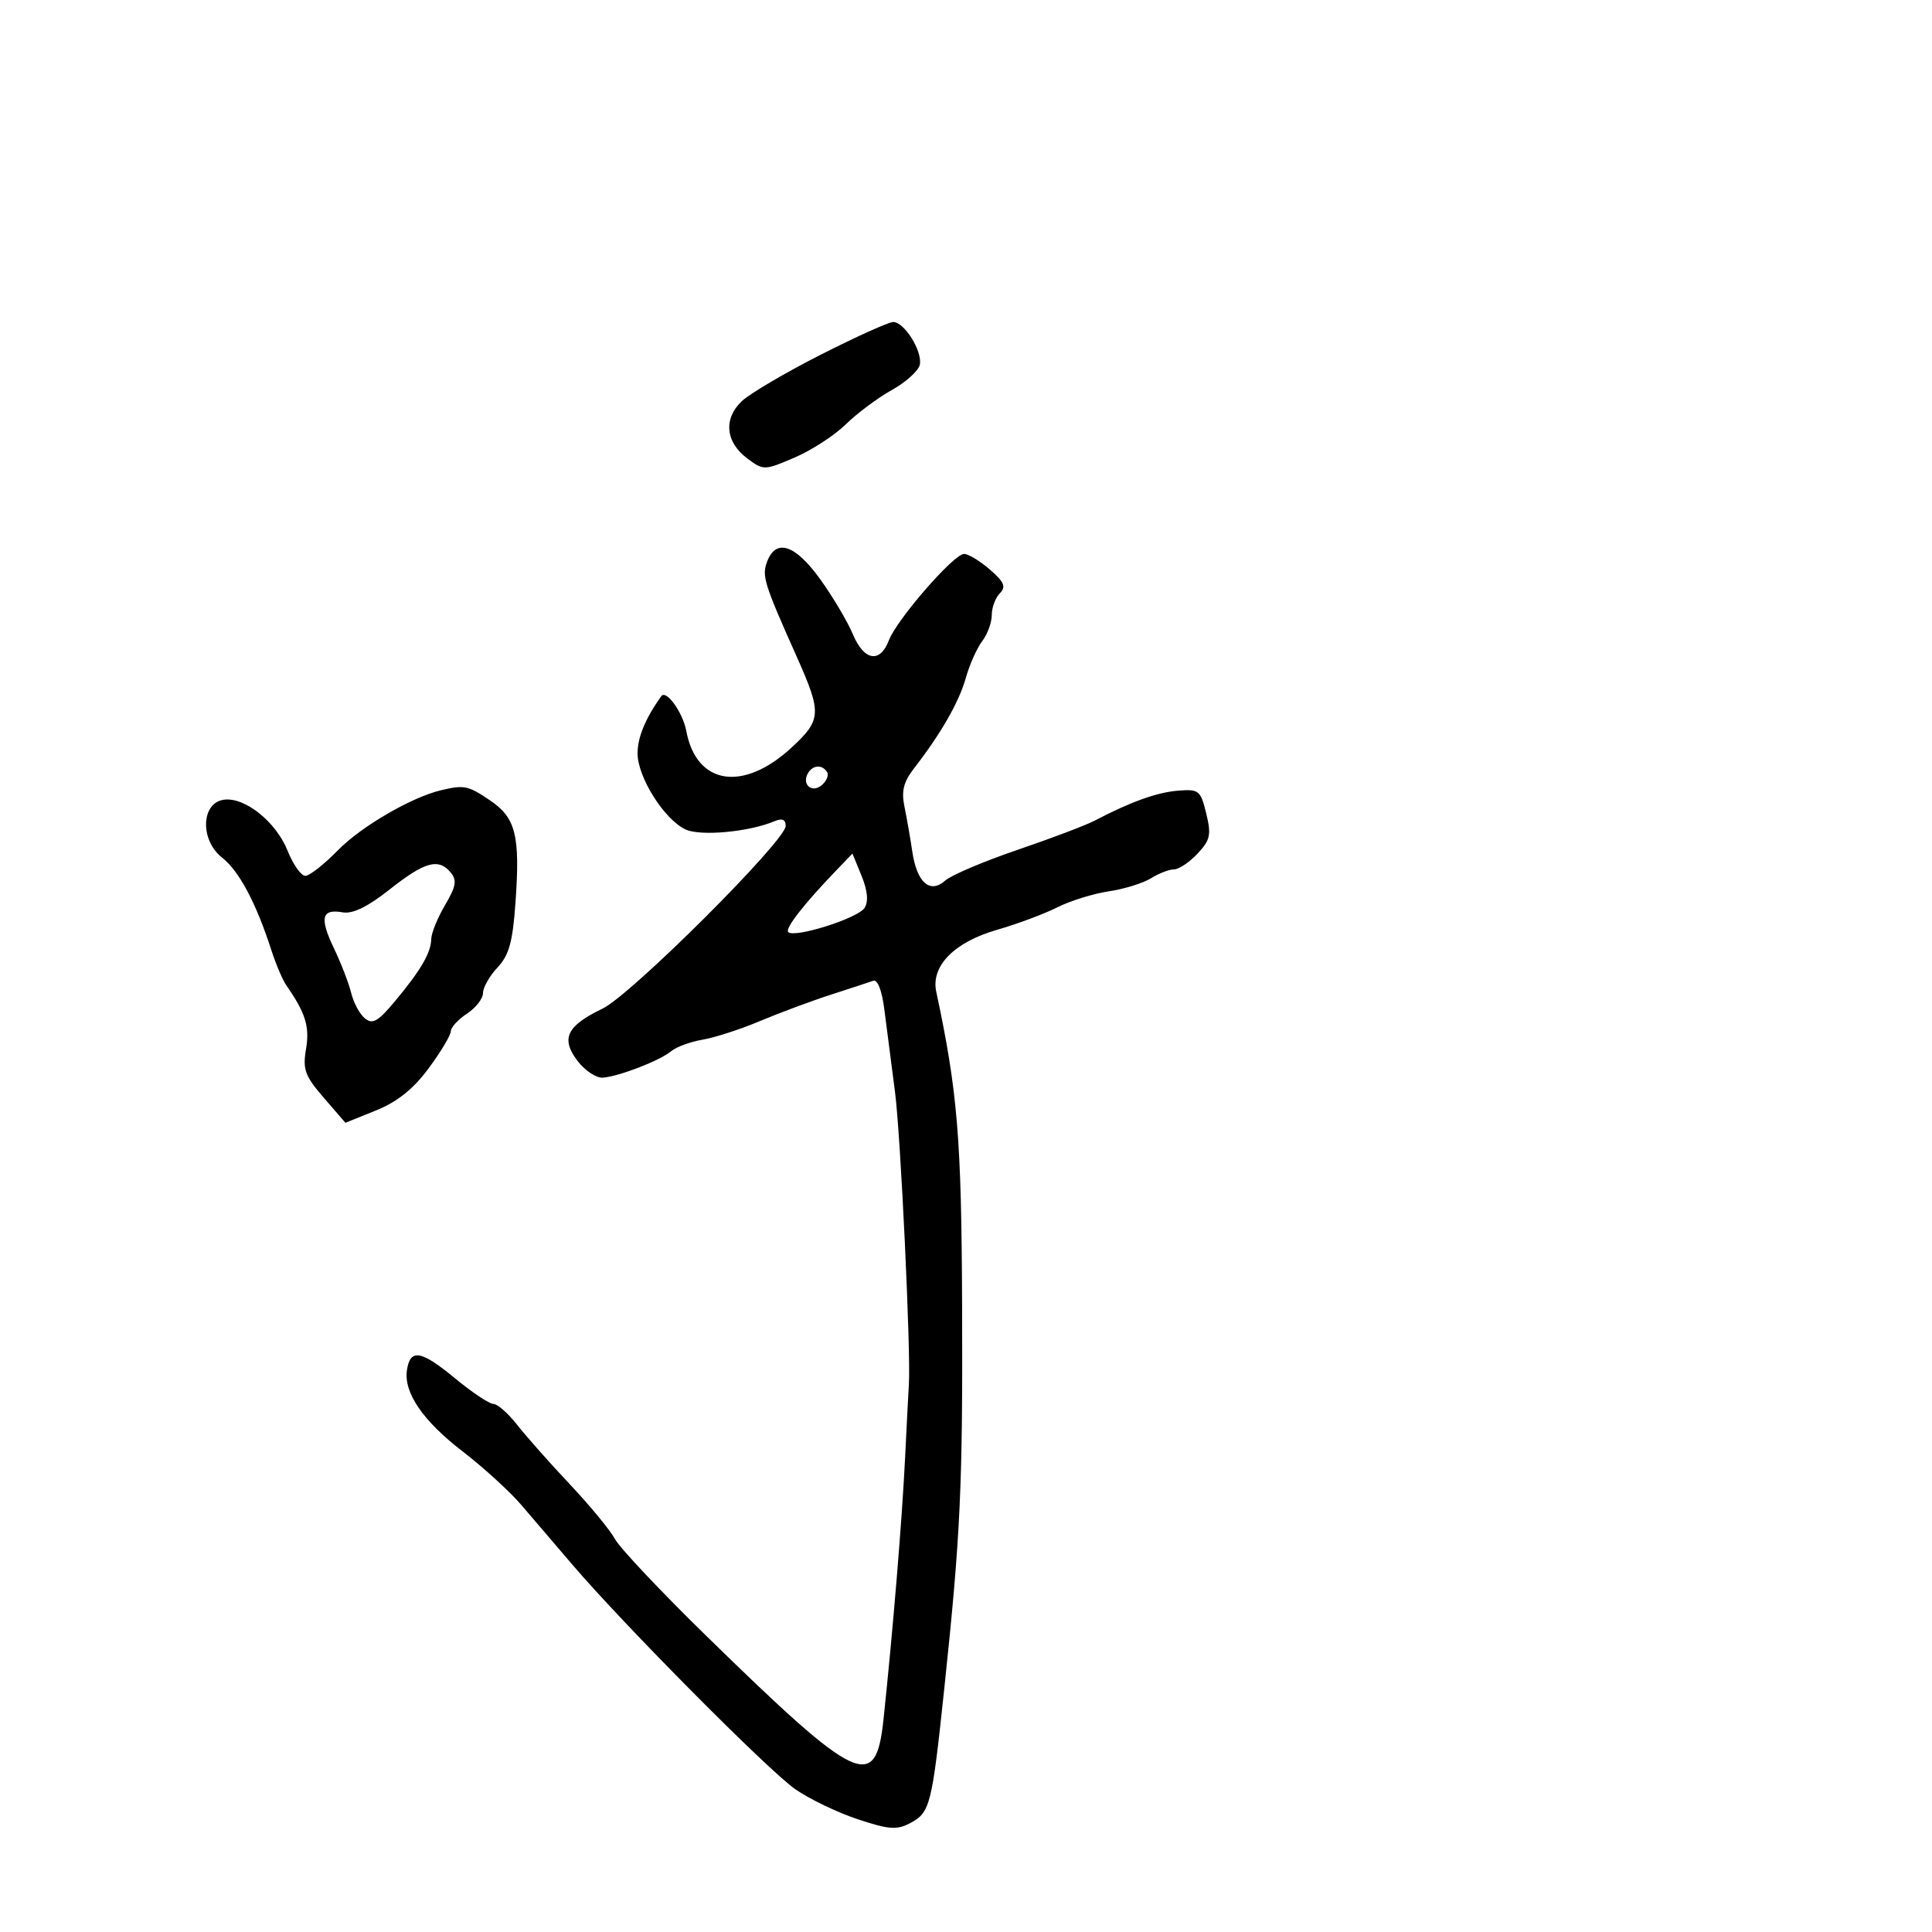 <svg xmlns="http://www.w3.org/2000/svg" width="300" height="300" viewBox="0 0 300 300" version="1.1">
  <defs/>
  <path d="M119.107,87.241 C120.471,83.552 123.484,84.543 127.376,89.961 C129.337,92.689 131.606,96.514 132.419,98.461 C134.158,102.623 136.65,103.051 138.029,99.425 C139.26,96.185 148.093,86.03 149.694,86.013 C150.351,86.006 152.151,87.094 153.694,88.43 C155.946,90.381 156.253,91.112 155.25,92.13 C154.563,92.829 154,94.349 154,95.509 C154,96.669 153.332,98.491 152.516,99.559 C151.7,100.626 150.555,103.197 149.972,105.271 C148.921,109.007 146.114,113.911 141.945,119.288 C140.292,121.422 139.94,122.832 140.449,125.288 C140.814,127.055 141.358,130.17 141.658,132.212 C142.367,137.044 144.399,138.844 146.769,136.738 C147.721,135.892 152.775,133.744 158,131.965 C163.225,130.186 168.625,128.14 170,127.419 C175.538,124.516 179.671,123.032 182.937,122.773 C186.165,122.517 186.431,122.733 187.302,126.314 C188.11,129.637 187.935,130.441 185.94,132.564 C184.681,133.904 183.039,135 182.291,135 C181.542,135 179.933,135.622 178.715,136.382 C177.497,137.142 174.546,138.054 172.158,138.408 C169.77,138.763 166.17,139.884 164.158,140.9 C162.146,141.915 157.942,143.482 154.816,144.382 C148.173,146.293 144.529,150.002 145.379,153.985 C148.696,169.533 149.295,176.766 149.395,202.5 C149.505,230.83 149.163,238.21 146.63,262.168 C144.71,280.33 144.433,281.43 141.38,283.064 C139.27,284.194 138.087,284.112 133.206,282.498 C130.068,281.46 125.7,279.362 123.5,277.836 C119.327,274.94 96.896,252.342 88.856,242.934 C86.302,239.945 82.742,235.783 80.945,233.684 C79.148,231.586 75.047,227.844 71.831,225.37 C65.667,220.627 62.673,216.258 63.189,212.761 C63.687,209.39 65.378,209.666 70.582,213.966 C73.267,216.185 75.981,218 76.613,218 C77.245,218 78.907,219.462 80.306,221.25 C81.705,223.037 85.394,227.2 88.503,230.5 C91.612,233.8 94.763,237.625 95.506,239 C96.248,240.375 102.625,247.136 109.678,254.025 C133.269,277.068 135.986,278.349 137.189,267 C138.648,253.246 140.065,236.093 140.535,226.5 C140.804,221 141.071,215.825 141.127,215 C141.46,210.109 139.852,176.206 138.969,169.5 C138.39,165.1 137.645,159.339 137.313,156.699 C136.952,153.831 136.264,152.056 135.605,152.29 C134.997,152.505 132.025,153.482 129,154.46 C125.975,155.438 121.025,157.28 118,158.554 C114.975,159.827 110.968,161.127 109.095,161.441 C107.223,161.755 105.033,162.558 104.229,163.225 C102.464,164.69 96.217,167.115 93.632,167.339 C92.605,167.427 90.818,166.246 89.66,164.714 C87.047,161.255 87.997,159.287 93.569,156.615 C97.985,154.497 122,130.545 122,128.259 C122,127.242 121.458,127.014 120.25,127.523 C116.316,129.181 108.827,129.878 106.475,128.807 C103.182,127.306 99,120.693 99,116.986 C99,114.495 100.201,111.591 102.673,108.107 C103.442,107.023 106.023,110.606 106.569,113.516 C108.139,121.887 115.385,123.03 122.9,116.093 C127.571,111.78 127.631,110.75 123.727,102 C118.637,90.594 118.283,89.466 119.107,87.241 Z M68.5,122.704 C72.094,121.856 72.665,121.973 76.064,124.264 C80.103,126.986 80.784,129.71 80.043,140.17 C79.611,146.277 79.041,148.329 77.25,150.235 C76.013,151.552 75,153.336 75,154.199 C75,155.063 73.875,156.507 72.5,157.408 C71.125,158.309 70,159.538 70,160.139 C70,160.74 68.459,163.317 66.575,165.866 C64.187,169.097 61.71,171.082 58.395,172.424 L53.639,174.347 L50.27,170.449 C47.343,167.064 46.982,166.068 47.521,162.876 C48.106,159.411 47.455,157.312 44.457,153 C43.883,152.175 42.833,149.7 42.123,147.5 C39.767,140.202 37.123,135.242 34.479,133.162 C31.04,130.457 31.213,124.683 34.748,124.181 C38.003,123.718 42.855,127.597 44.658,132.103 C45.516,134.246 46.752,136 47.406,136 C48.059,136 50.337,134.216 52.466,132.035 C56.075,128.339 63.885,123.794 68.5,122.704 Z M127.474,55.062 C132.96,52.278 138.013,50 138.701,50 C140.419,50 143.241,54.516 142.833,56.612 C142.65,57.553 140.7,59.326 138.5,60.552 C136.3,61.779 133.077,64.18 131.338,65.889 C129.599,67.598 126.023,69.919 123.391,71.047 C118.682,73.065 118.568,73.068 116.054,71.2 C112.645,68.667 112.297,65.009 115.205,62.279 C116.467,61.094 121.989,57.846 127.474,55.062 Z M60.5,138.117 C57.113,140.797 54.767,141.943 53.226,141.67 C49.929,141.087 49.585,142.505 51.865,147.277 C52.975,149.6 54.178,152.719 54.539,154.209 C54.901,155.699 55.85,157.461 56.65,158.124 C57.84,159.112 58.683,158.637 61.302,155.503 C65.329,150.684 66.919,147.961 66.965,145.807 C66.984,144.876 67.949,142.506 69.109,140.54 C70.812,137.654 70.981,136.681 69.986,135.483 C68.098,133.209 65.951,133.805 60.5,138.117 Z M129.935,135.068 C124.841,140.359 121.855,144.189 122.4,144.733 C123.372,145.705 133.246,142.579 134.245,140.983 C134.878,139.973 134.724,138.308 133.783,136.003 L132.37,132.54 Z M125.5,120 C124.423,121.742 126.019,123.229 127.578,121.935 C128.348,121.296 128.731,120.374 128.43,119.887 C127.7,118.706 126.265,118.762 125.5,120 Z"/>
</svg>


